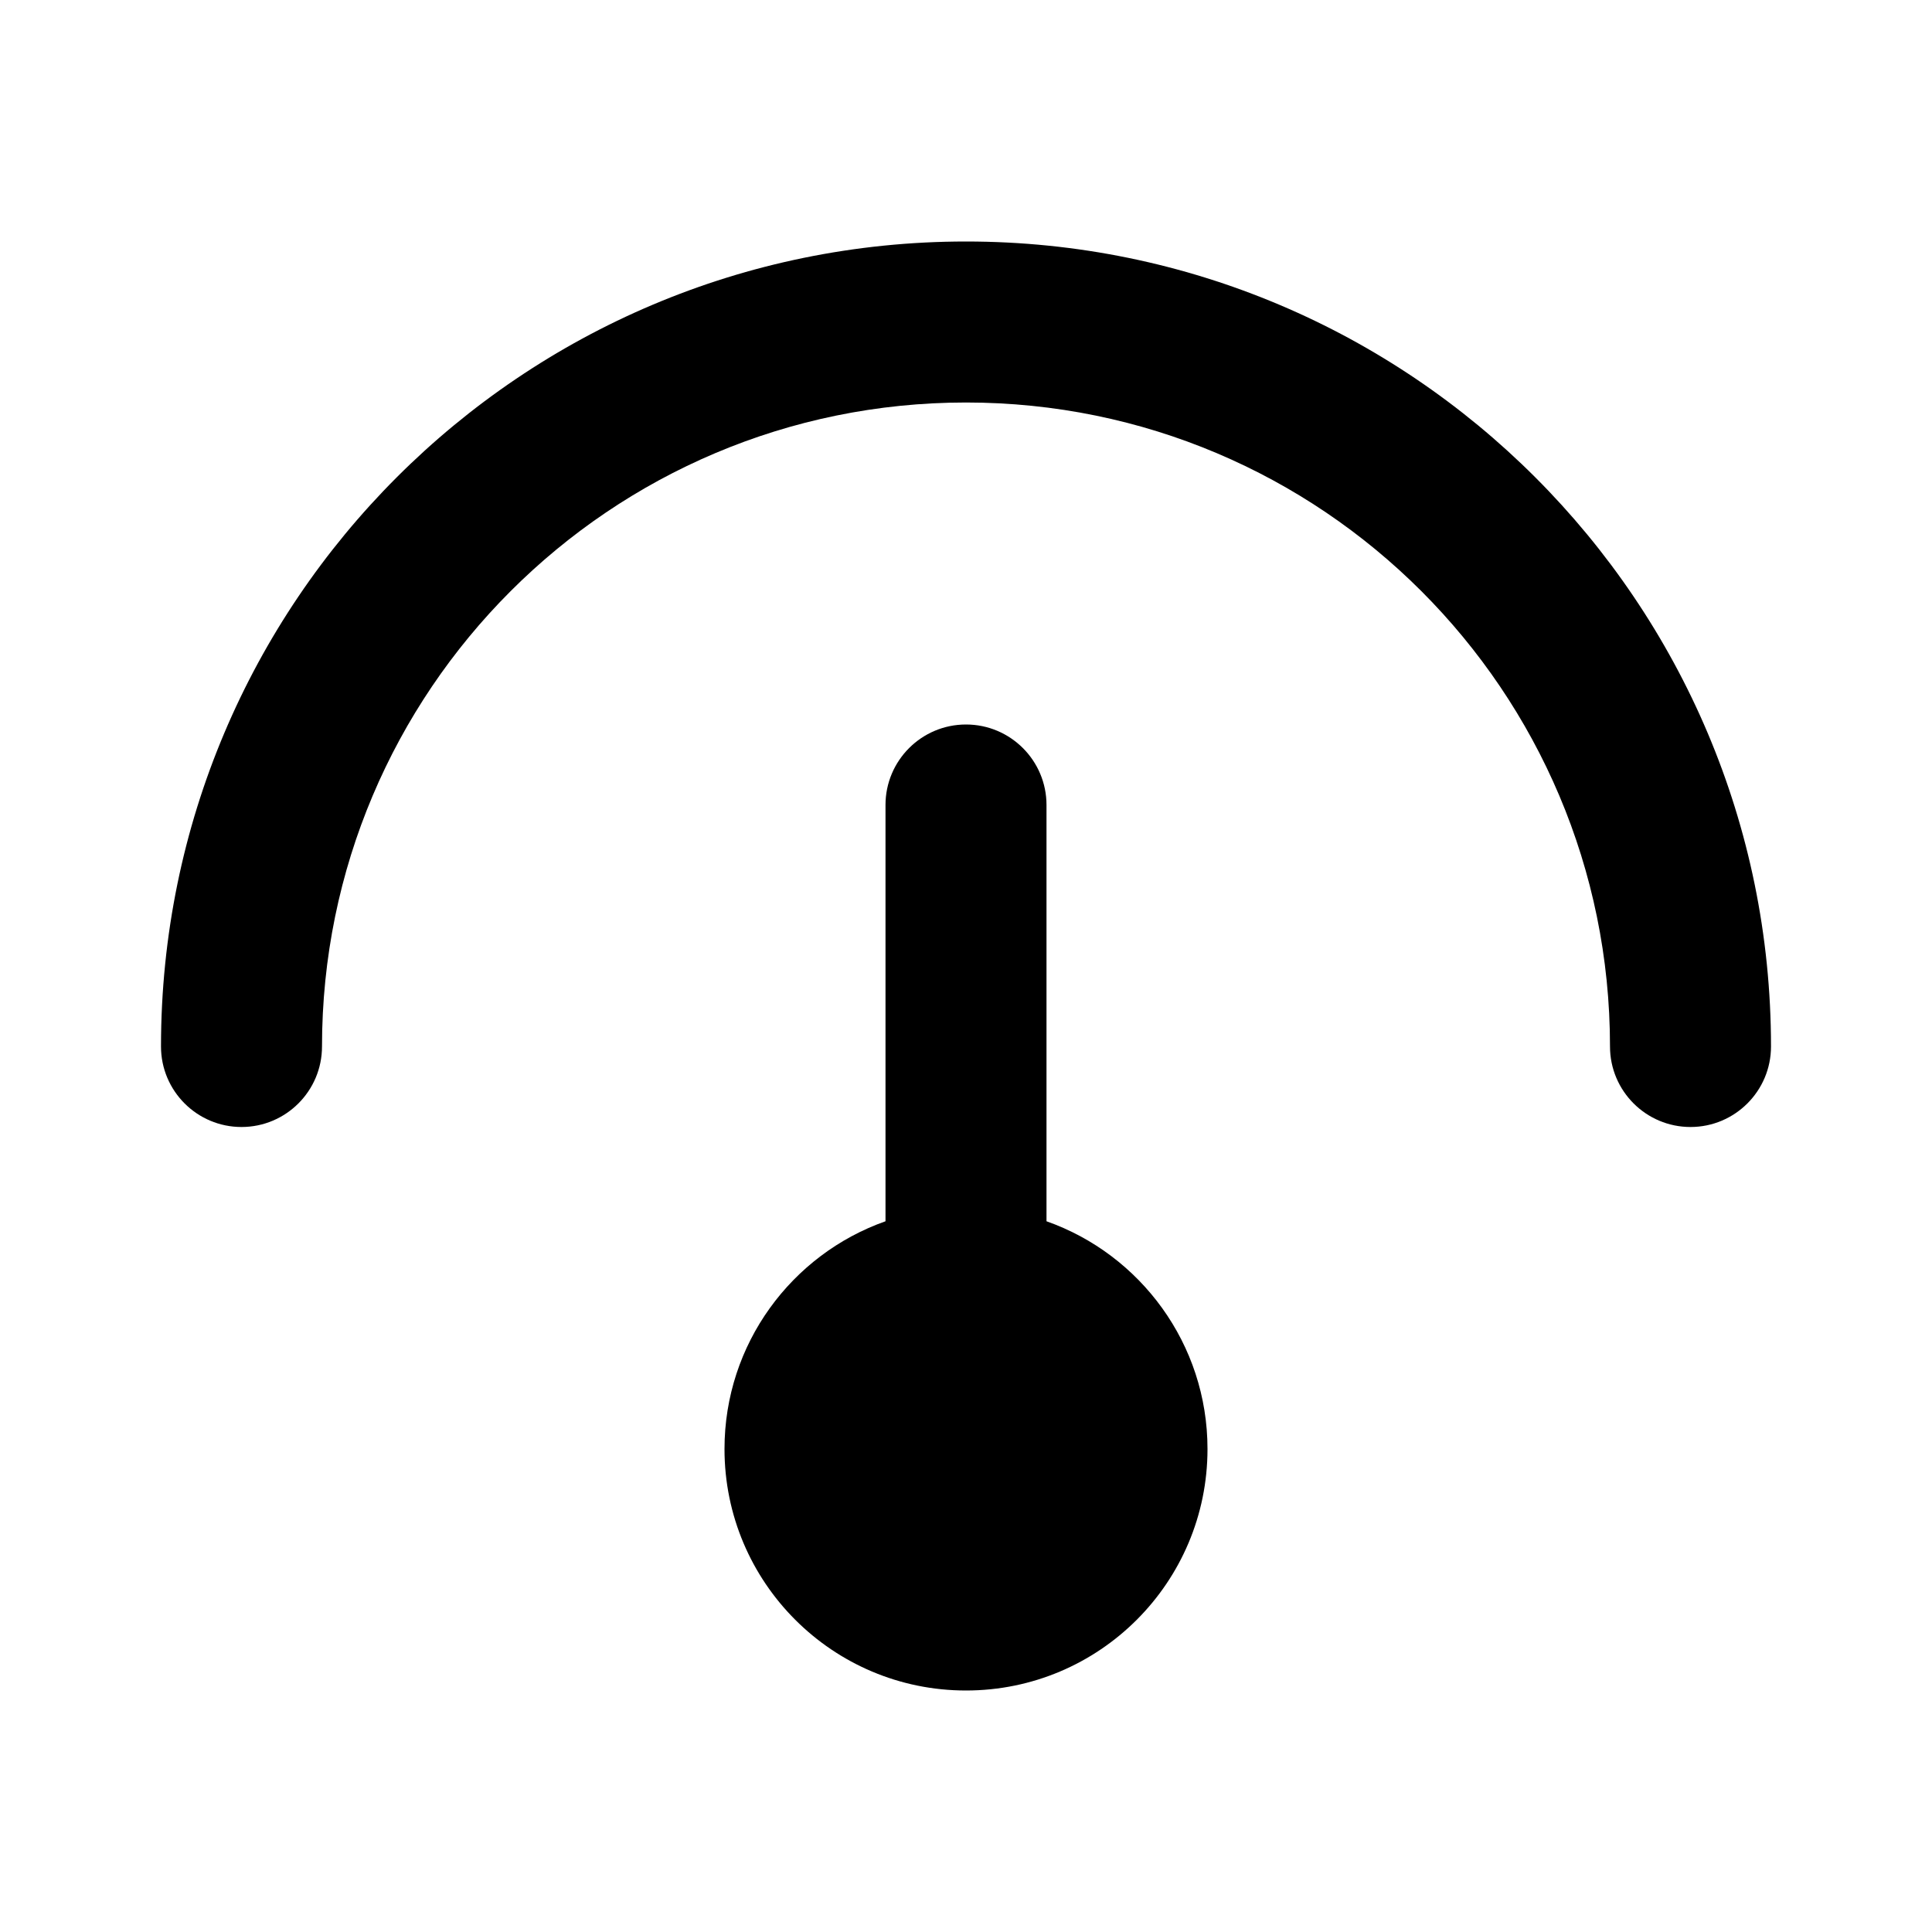 <svg width="24" height="24" viewBox="0 0 24 24" xmlns="http://www.w3.org/2000/svg">
<path class="pr-icon-bulk-secondary" d="M13 10C13 9.448 12.552 9 12 9C11.448 9 11 9.448 11 10V15.171C9.835 15.582 9 16.694 9 18C9 19.657 10.343 21 12 21C13.657 21 15 19.657 15 18C15 16.694 14.165 15.582 13 15.171V10Z" fill="currentColor"/>
<path fill-rule="evenodd" clip-rule="evenodd" d="M12 5C7.582 5 4 8.582 4 13C4 13.552 3.552 14 3 14C2.448 14 2 13.552 2 13C2 7.477 6.477 3 12 3C17.523 3 22 7.477 22 13C22 13.552 21.552 14 21 14C20.448 14 20 13.552 20 13C20 8.582 16.418 5 12 5Z" fill="currentColor"/>
</svg>
